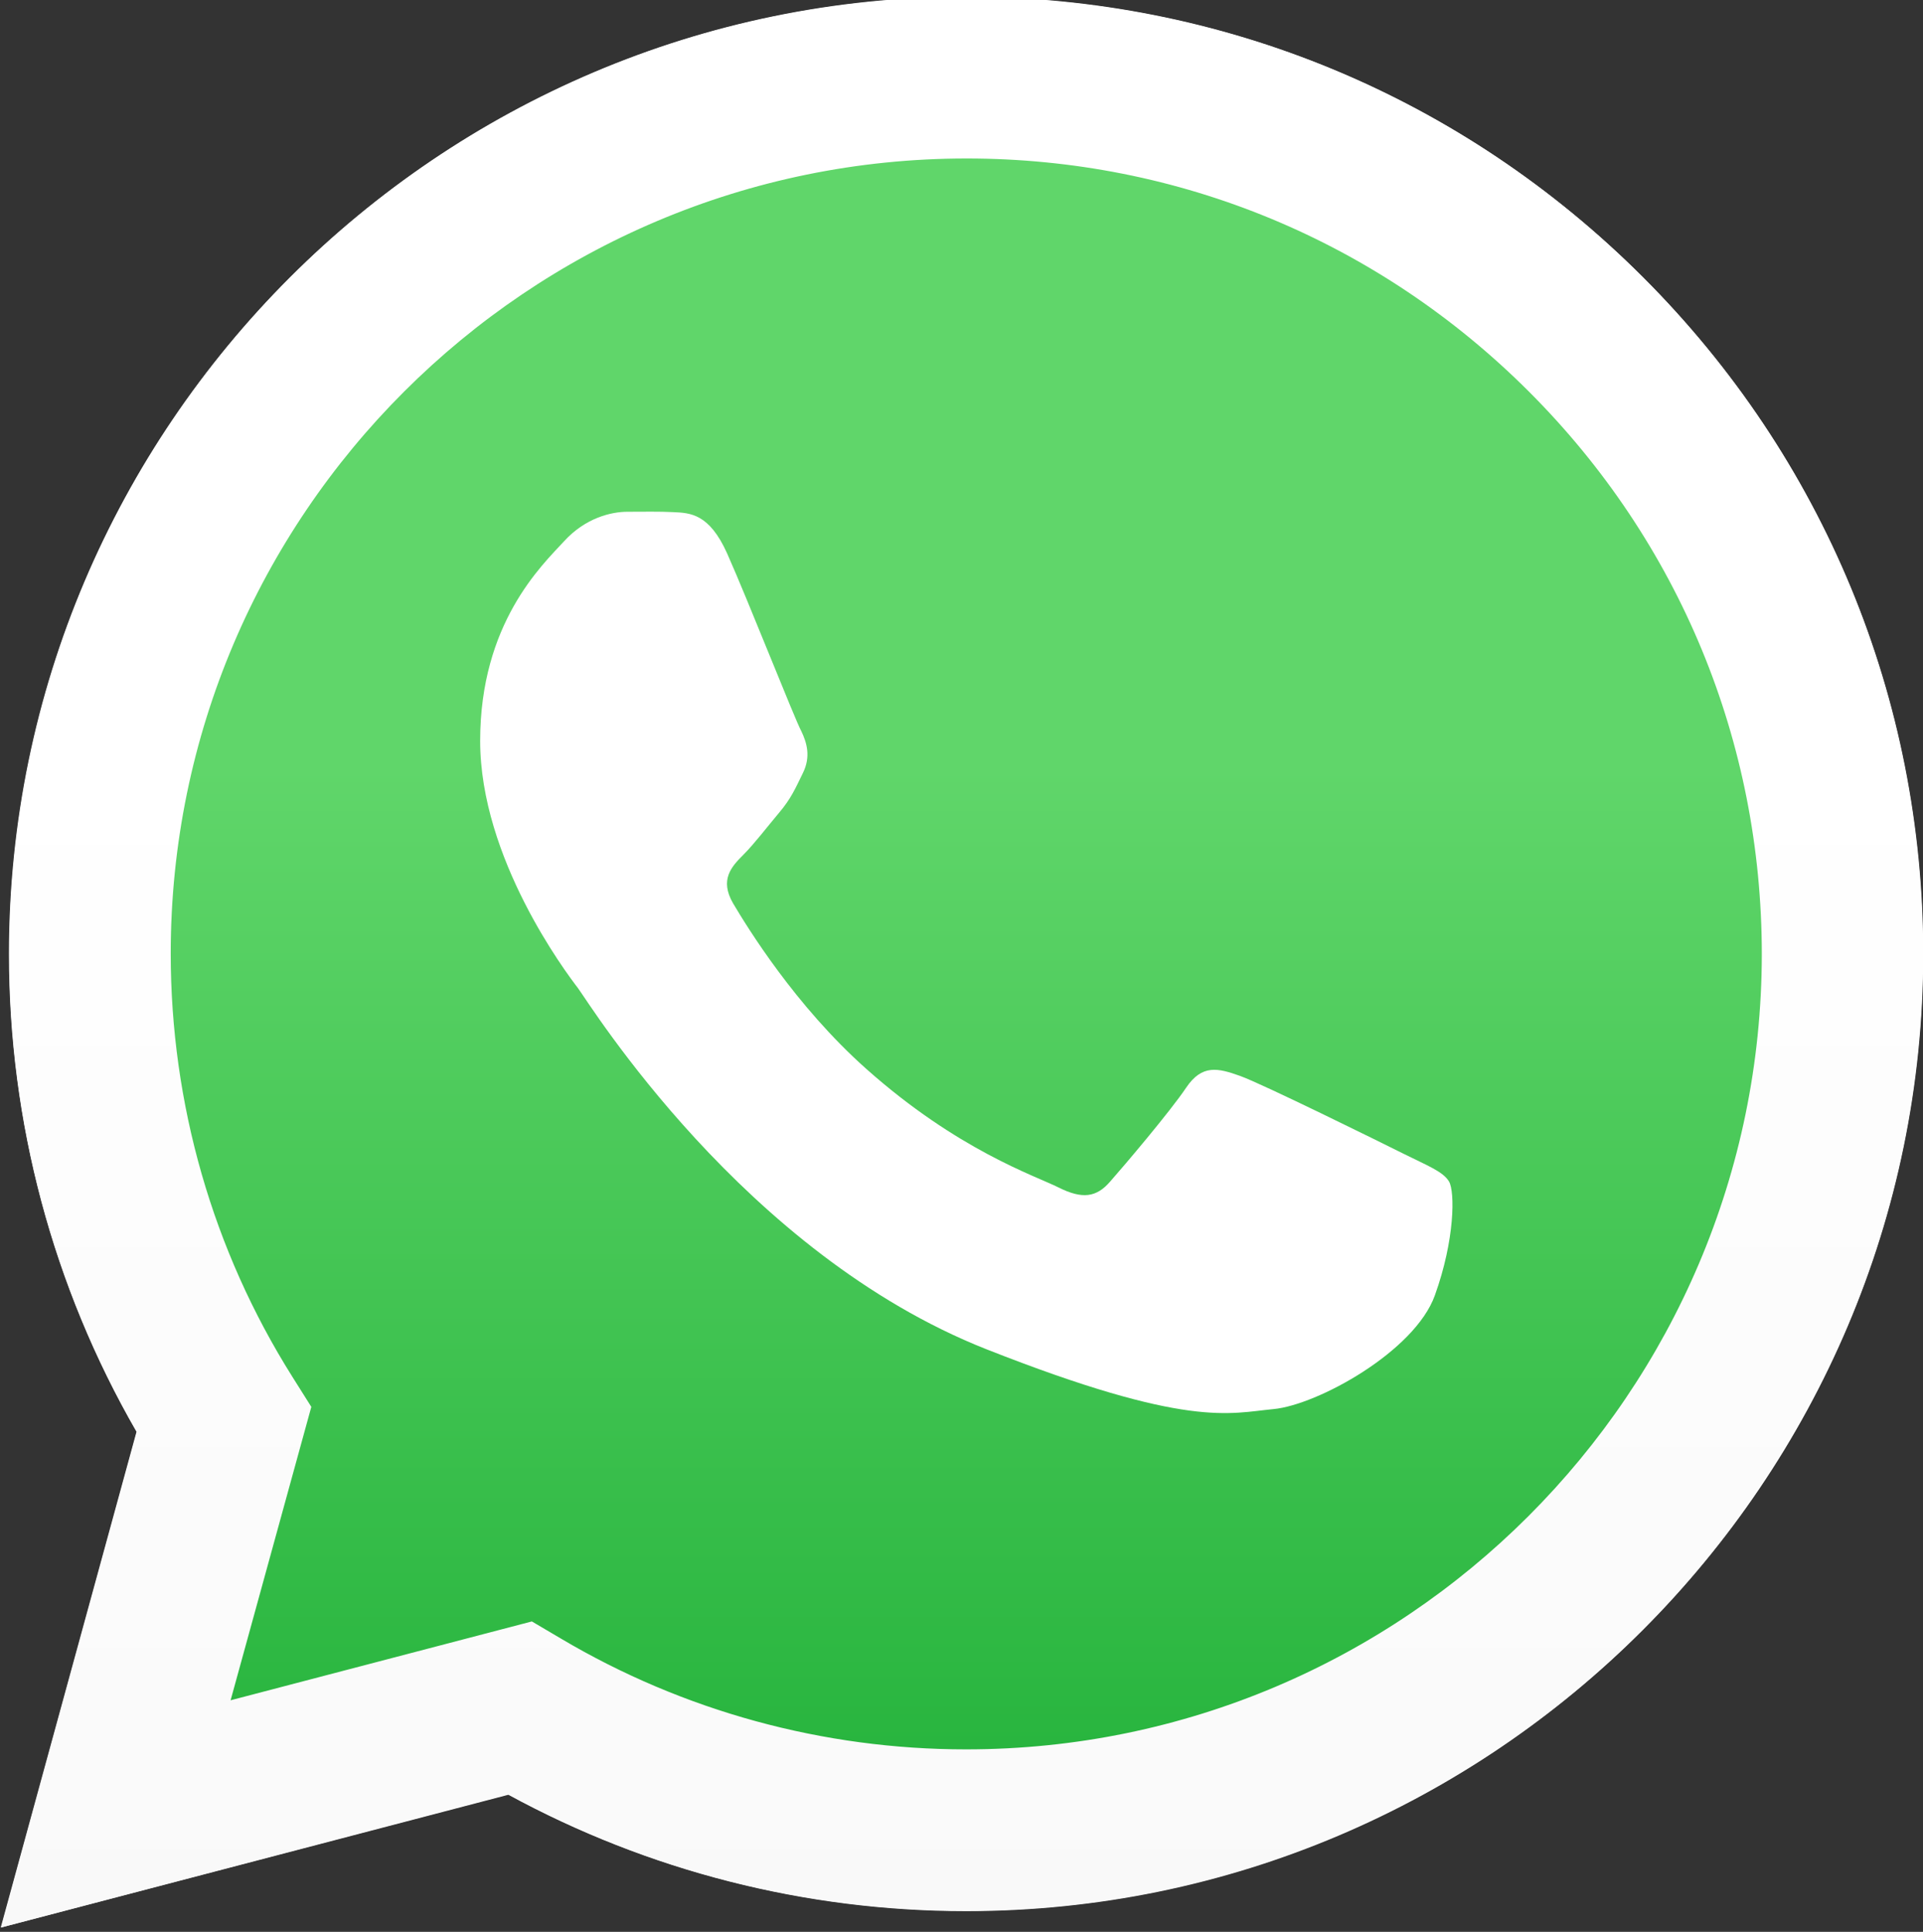 <?xml version="1.0" encoding="utf-8"?>
<!-- Generator: Adobe Illustrator 25.4.1, SVG Export Plug-In . SVG Version: 6.00 Build 0)  -->
<svg version="1.1"
	 id="Layer_1" xmlns:cc="http://creativecommons.org/ns#" xmlns:dc="http://purl.org/dc/elements/1.1/" xmlns:rdf="http://www.w3.org/1999/02/22-rdf-syntax-ns#"
	 xmlns="http://www.w3.org/2000/svg" xmlns:xlink="http://www.w3.org/1999/xlink" x="0px" y="0px" viewBox="0 0 31.85 32"
	 style="enable-background:new 0 0 31.85 32;" xml:space="preserve">
<rect x="0" y="0" width="31.85" height="32" fill="#333333" stroke="none"/>
<style type="text/css">
	.st0{fill:#FFFFFF;}
	.st1{fill:url(#SVGID_1_);}
	.st2{fill:url(#SVGID_00000178180114381428510970000001770036260992860818_);}
	.st3{fill-rule:evenodd;clip-rule:evenodd;fill:#FFFFFF;}
</style>
<g transform="translate(81.25 -198.87)">
	<g transform="matrix(.616 0 0 .616 -46.994 94.459)">
		<path class="st0" d="M-41.31,213.09l0.78,0.46c3.28,1.95,7.05,2.98,10.89,2.98h0.01c11.79,0,21.38-9.59,21.39-21.38
			c0-5.71-2.22-11.09-6.26-15.13c-4.04-4.04-9.41-6.27-15.12-6.27c-11.8,0-21.39,9.59-21.4,21.38c0,4.04,1.13,7.97,3.27,11.38
			l0.51,0.81l-2.16,7.89L-41.31,213.09z M-55.58,221.33l3.65-13.33c-2.25-3.9-3.44-8.33-3.43-12.86
			c0.01-14.18,11.55-25.72,25.73-25.72c6.88,0,13.34,2.68,18.2,7.54c4.86,4.86,7.53,11.33,7.53,18.2
			c-0.01,14.18-11.55,25.73-25.73,25.73c0,0,0,0,0,0h-0.01c-4.31,0-8.54-1.08-12.3-3.13L-55.58,221.33z"/>
		
			<linearGradient id="SVGID_1_" gradientUnits="userSpaceOnUse" x1="-968.79" y1="1005.948" x2="-968.048" y2="1005.948" gradientTransform="matrix(0 -41.642 -41.642 0 41859.723 -40121.691)">
			<stop  offset="0" style="stop-color:#20B038"/>
			<stop  offset="1" style="stop-color:#60D66A"/>
		</linearGradient>
		<path class="st1" d="M-54.48,195.15c0,4.38,1.14,8.65,3.32,12.42l-3.52,12.87l13.17-3.45c3.63,1.98,7.71,3.02,11.87,3.02h0.01
			c13.69,0,24.84-11.14,24.84-24.83c0-6.64-2.58-12.88-7.27-17.57c-4.69-4.69-10.93-7.28-17.57-7.28
			C-43.33,170.31-54.47,181.45-54.48,195.15 M-29.64,220L-29.64,220L-29.64,220C-29.64,220-29.64,220-29.64,220"/>
		
			<linearGradient id="SVGID_00000163763933525841859300000011560307385731379362_" gradientUnits="userSpaceOnUse" x1="-968.137" y1="1006.675" x2="-967.396" y2="1006.675" gradientTransform="matrix(0 -43.135 -43.135 0 43392.656 -41538.75)">
			<stop  offset="0" style="stop-color:#F9F9F9"/>
			<stop  offset="1" style="stop-color:#FFFFFF"/>
		</linearGradient>
		<path style="fill:url(#SVGID_00000163763933525841859300000011560307385731379362_);" d="M-55.37,195.14
			c0,4.53,1.18,8.96,3.43,12.86l-3.65,13.33l13.64-3.58c3.76,2.05,7.99,3.13,12.3,3.13h0.01c14.18,0,25.73-11.54,25.73-25.73
			c0-6.87-2.67-13.34-7.53-18.2c-4.86-4.86-11.32-7.54-18.2-7.54C-43.82,169.42-55.36,180.96-55.37,195.14 M-47.24,207.33
			l-0.51-0.81c-2.14-3.4-3.27-7.34-3.27-11.38c0-11.79,9.6-21.38,21.4-21.38c5.71,0,11.08,2.23,15.12,6.27
			c4.04,4.04,6.26,9.41,6.26,15.13c-0.01,11.79-9.6,21.38-21.39,21.38h-0.01c-3.84,0-7.6-1.03-10.89-2.98l-0.78-0.46l-8.1,2.12
			L-47.24,207.33z M-29.63,220.89L-29.63,220.89L-29.63,220.89C-29.63,220.89-29.63,220.89-29.63,220.89"/>
		<path class="st3" d="M-36.06,184.38c-0.48-1.07-0.99-1.09-1.45-1.11c-0.37-0.02-0.8-0.01-1.23-0.01c-0.43,0-1.13,0.16-1.71,0.8
			c-0.59,0.64-2.25,2.2-2.25,5.36c0,3.16,2.3,6.22,2.63,6.65c0.32,0.43,4.45,7.13,10.98,9.71c5.43,2.14,6.54,1.72,7.72,1.61
			c1.18-0.11,3.8-1.55,4.34-3.06c0.54-1.5,0.54-2.79,0.38-3.06c-0.16-0.27-0.59-0.43-1.23-0.75c-0.64-0.32-3.8-1.88-4.39-2.09
			c-0.59-0.21-1.02-0.32-1.45,0.32c-0.43,0.64-1.66,2.09-2.04,2.52c-0.37,0.43-0.75,0.48-1.39,0.16c-0.64-0.32-2.71-1-5.17-3.19
			c-1.91-1.7-3.2-3.81-3.58-4.45c-0.37-0.64-0.04-0.99,0.28-1.31c0.29-0.29,0.64-0.75,0.96-1.13c0.32-0.38,0.43-0.64,0.64-1.07
			c0.21-0.43,0.11-0.8-0.05-1.13C-34.24,188.84-35.49,185.66-36.06,184.38"/>
	</g>
</g>
</svg>
